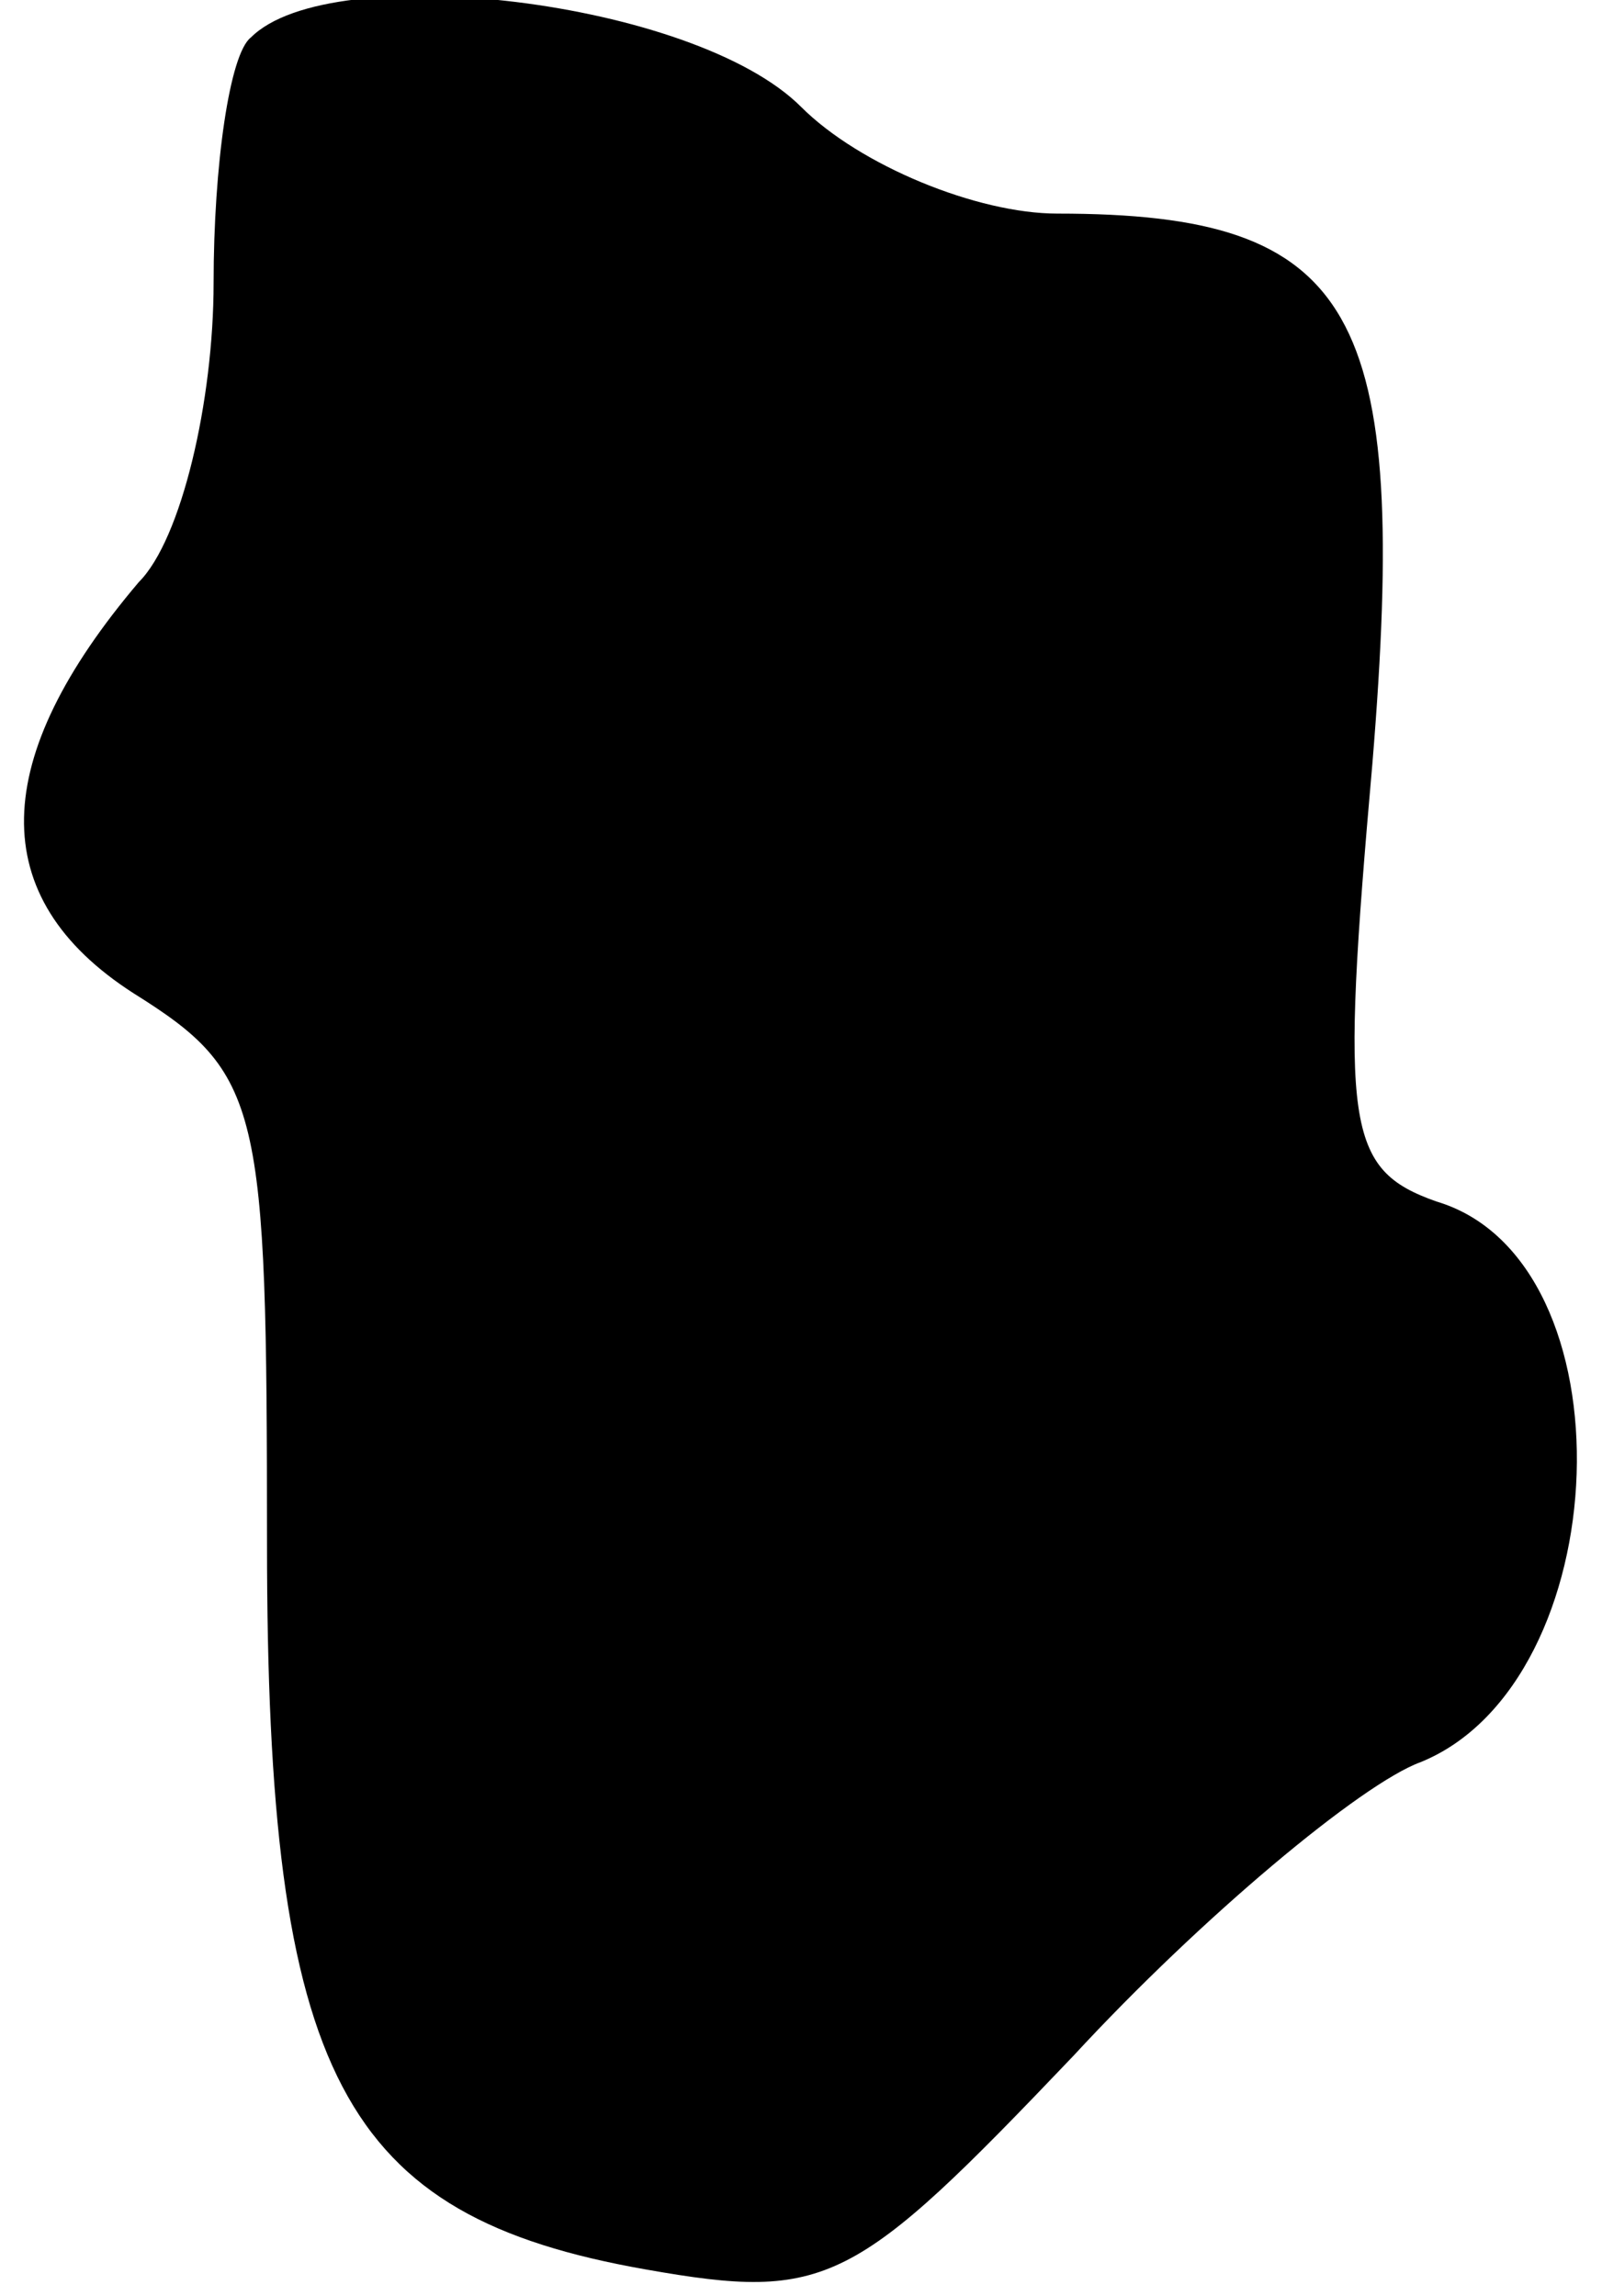 <?xml version="1.0" standalone="no"?>
<!DOCTYPE svg PUBLIC "-//W3C//DTD SVG 20010904//EN"
 "http://www.w3.org/TR/2001/REC-SVG-20010904/DTD/svg10.dtd">
<svg version="1.0" xmlns="http://www.w3.org/2000/svg"
 width="30pt" height="43pt" viewBox="0 0 30 43"
 preserveAspectRatio="xMidYMid meet">
<g transform="translate(0,43) scale(0.1,-0.1)"
fill="#000000" stroke="none">
<path fill="#000000" stroke="none" d="M47 423 c-4 -3 -7 -24 -7 -46 0 -22 -6
-48 -14 -56 -28 -33 -29 -59 -1 -77 24 -15 25 -21 25 -103 0 -100 14 -126 71
-136 34 -6 39 -3 80 40 24 26 54 51 65 55 37 15 40 94 3 105 -17 6 -18 14 -12
82 7 85 -3 103 -59 103 -15 0 -37 9 -48 20 -20 20 -88 28 -103 13z"/>
</g>
</svg>
